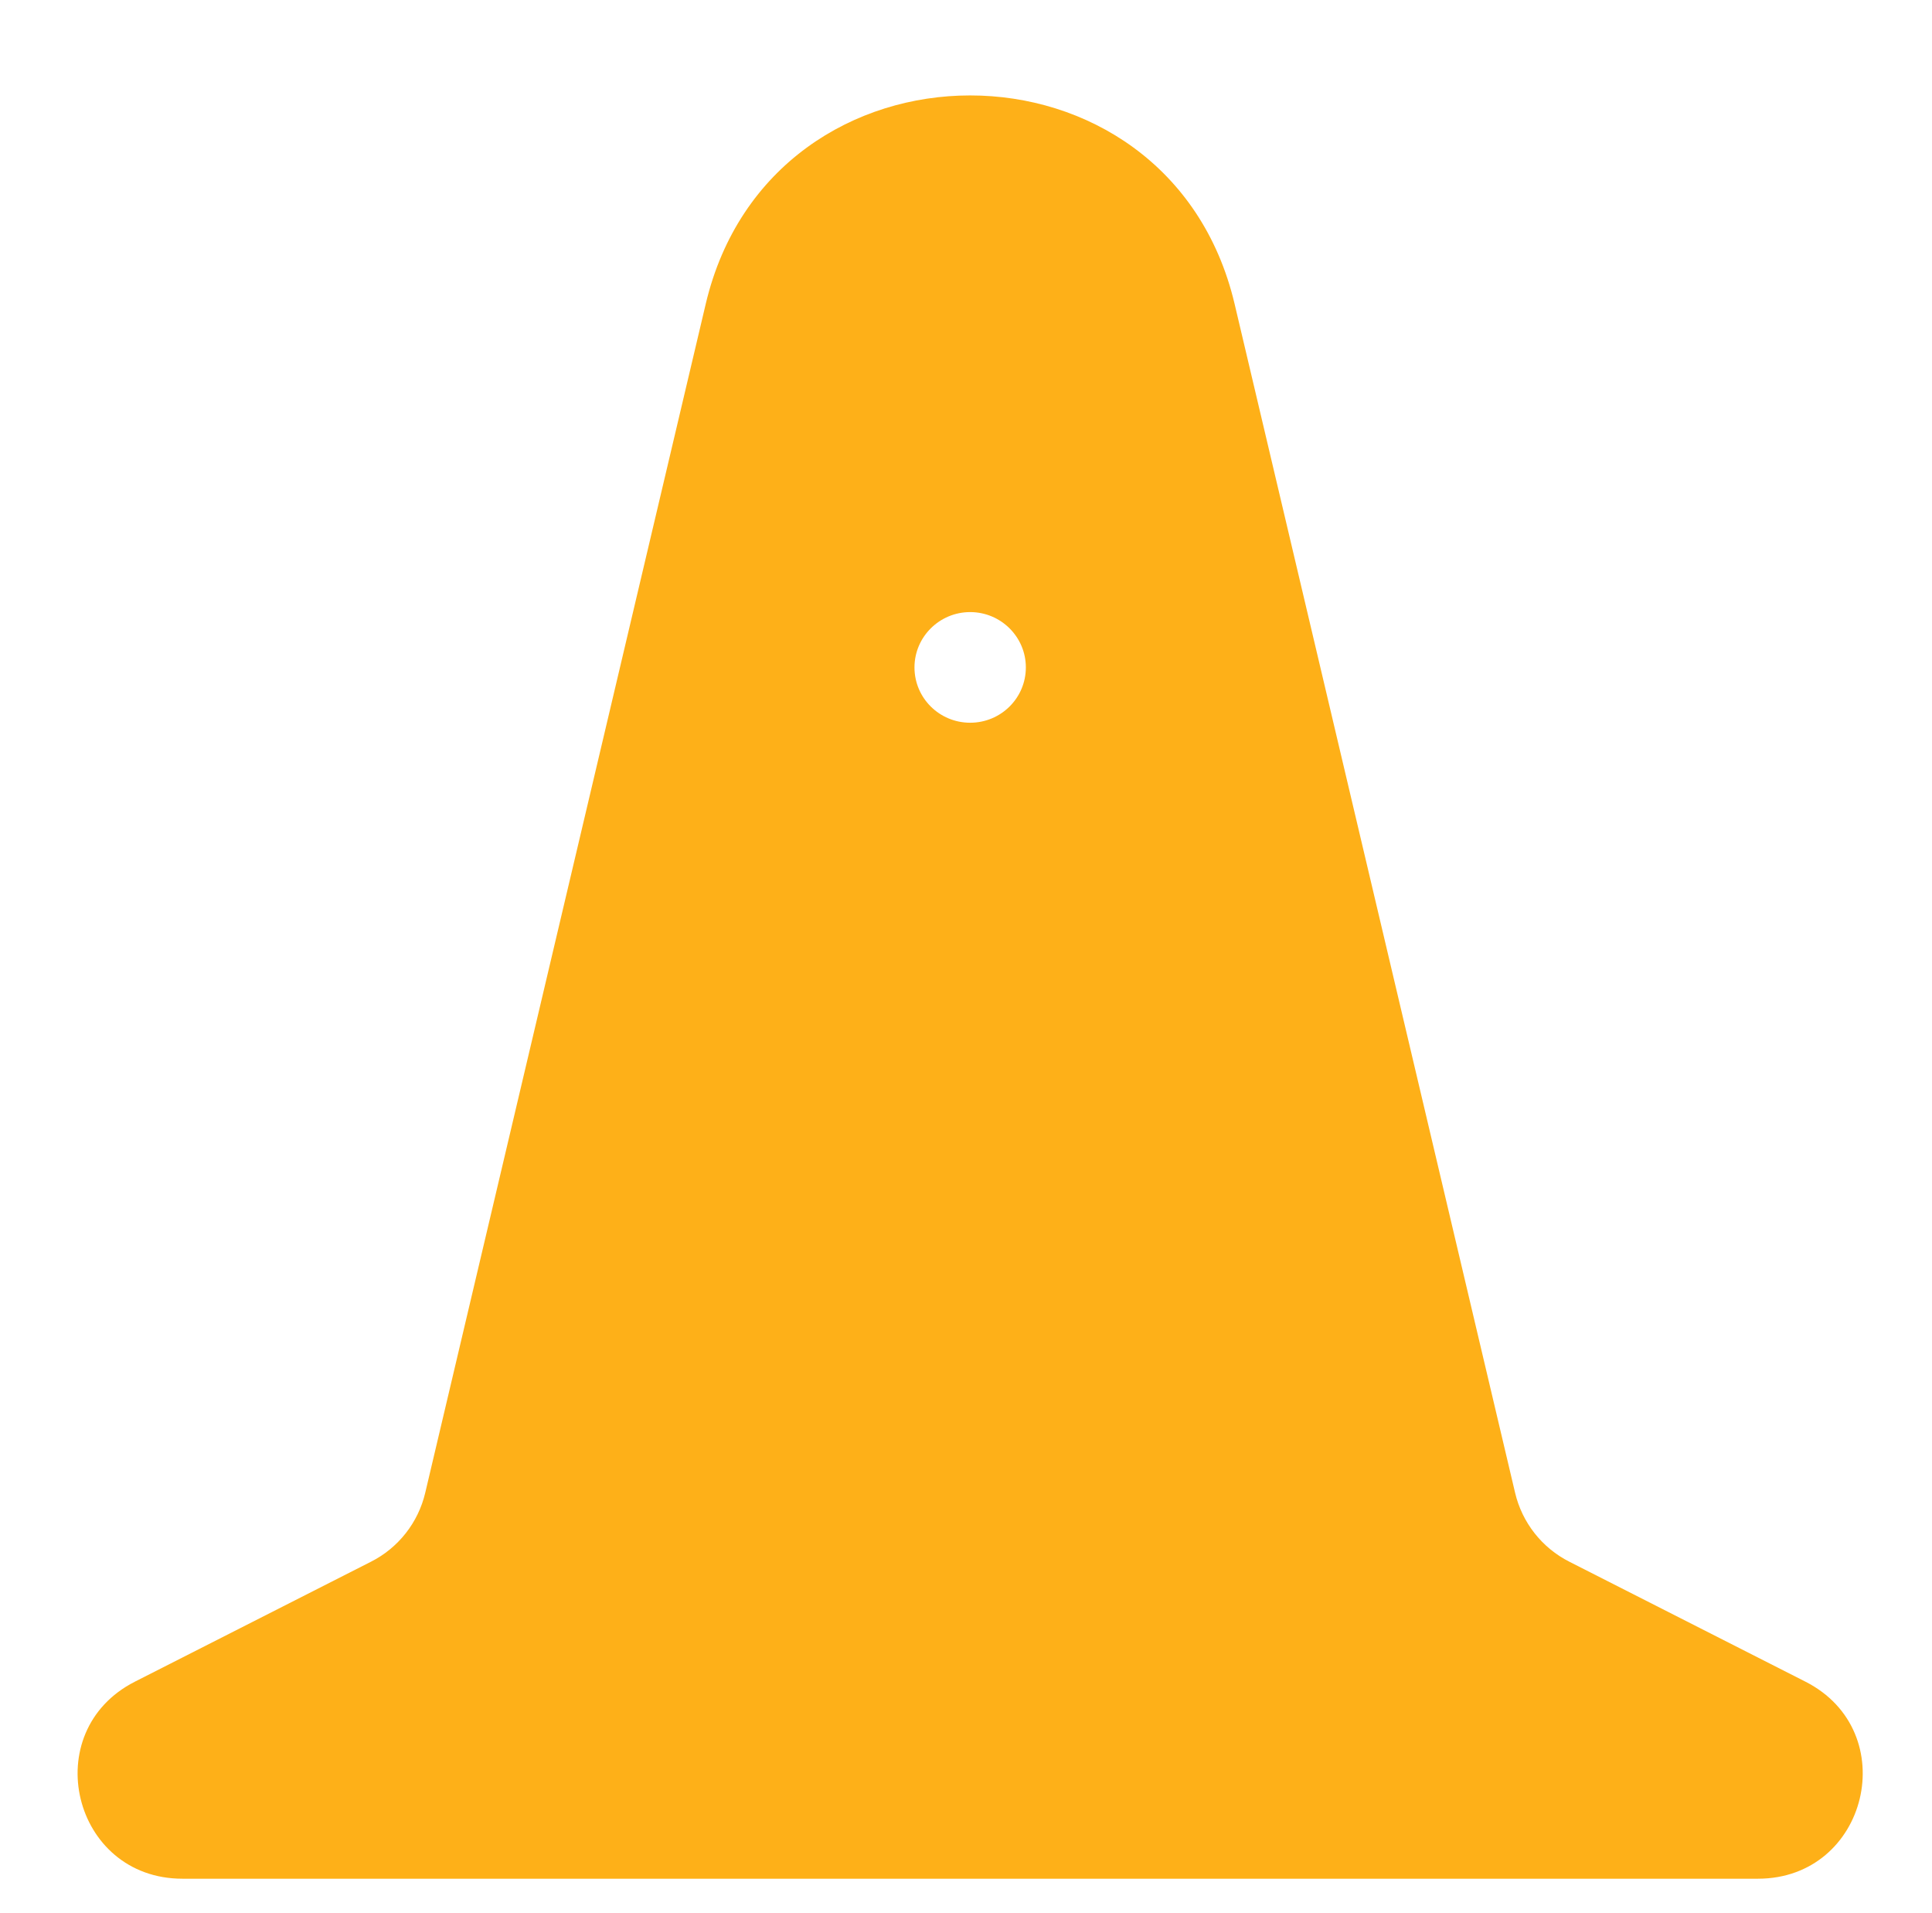 <svg xmlns="http://www.w3.org/2000/svg" viewBox="0 0 102 101" width="102" height="101">
	<style>
		tspan { white-space:pre }
		.shp0 { fill: #feb018 } 
	</style>
	<g id="scale">
		<path id="Shape 8 copy" class="shp0" d="M95.32 88.77L82.86 82.44C81.41 81.71 80.36 80.37 79.99 78.8L65.18 16.04C61.71 1.37 40.73 1.37 37.26 16.04L22.45 78.8C22.08 80.37 21.03 81.71 19.58 82.44L7.12 88.77C1.95 91.4 3.82 99.17 9.63 99.17L51.22 99.17L92.81 99.17C98.62 99.17 100.49 91.4 95.32 88.77ZM51.22 38.15C49.6 38.15 48.28 36.85 48.28 35.23C48.28 33.62 49.6 32.31 51.22 32.31C52.84 32.31 54.16 33.62 54.16 35.23C54.16 36.85 52.84 38.15 51.22 38.15Z" />
	</g>
</svg>